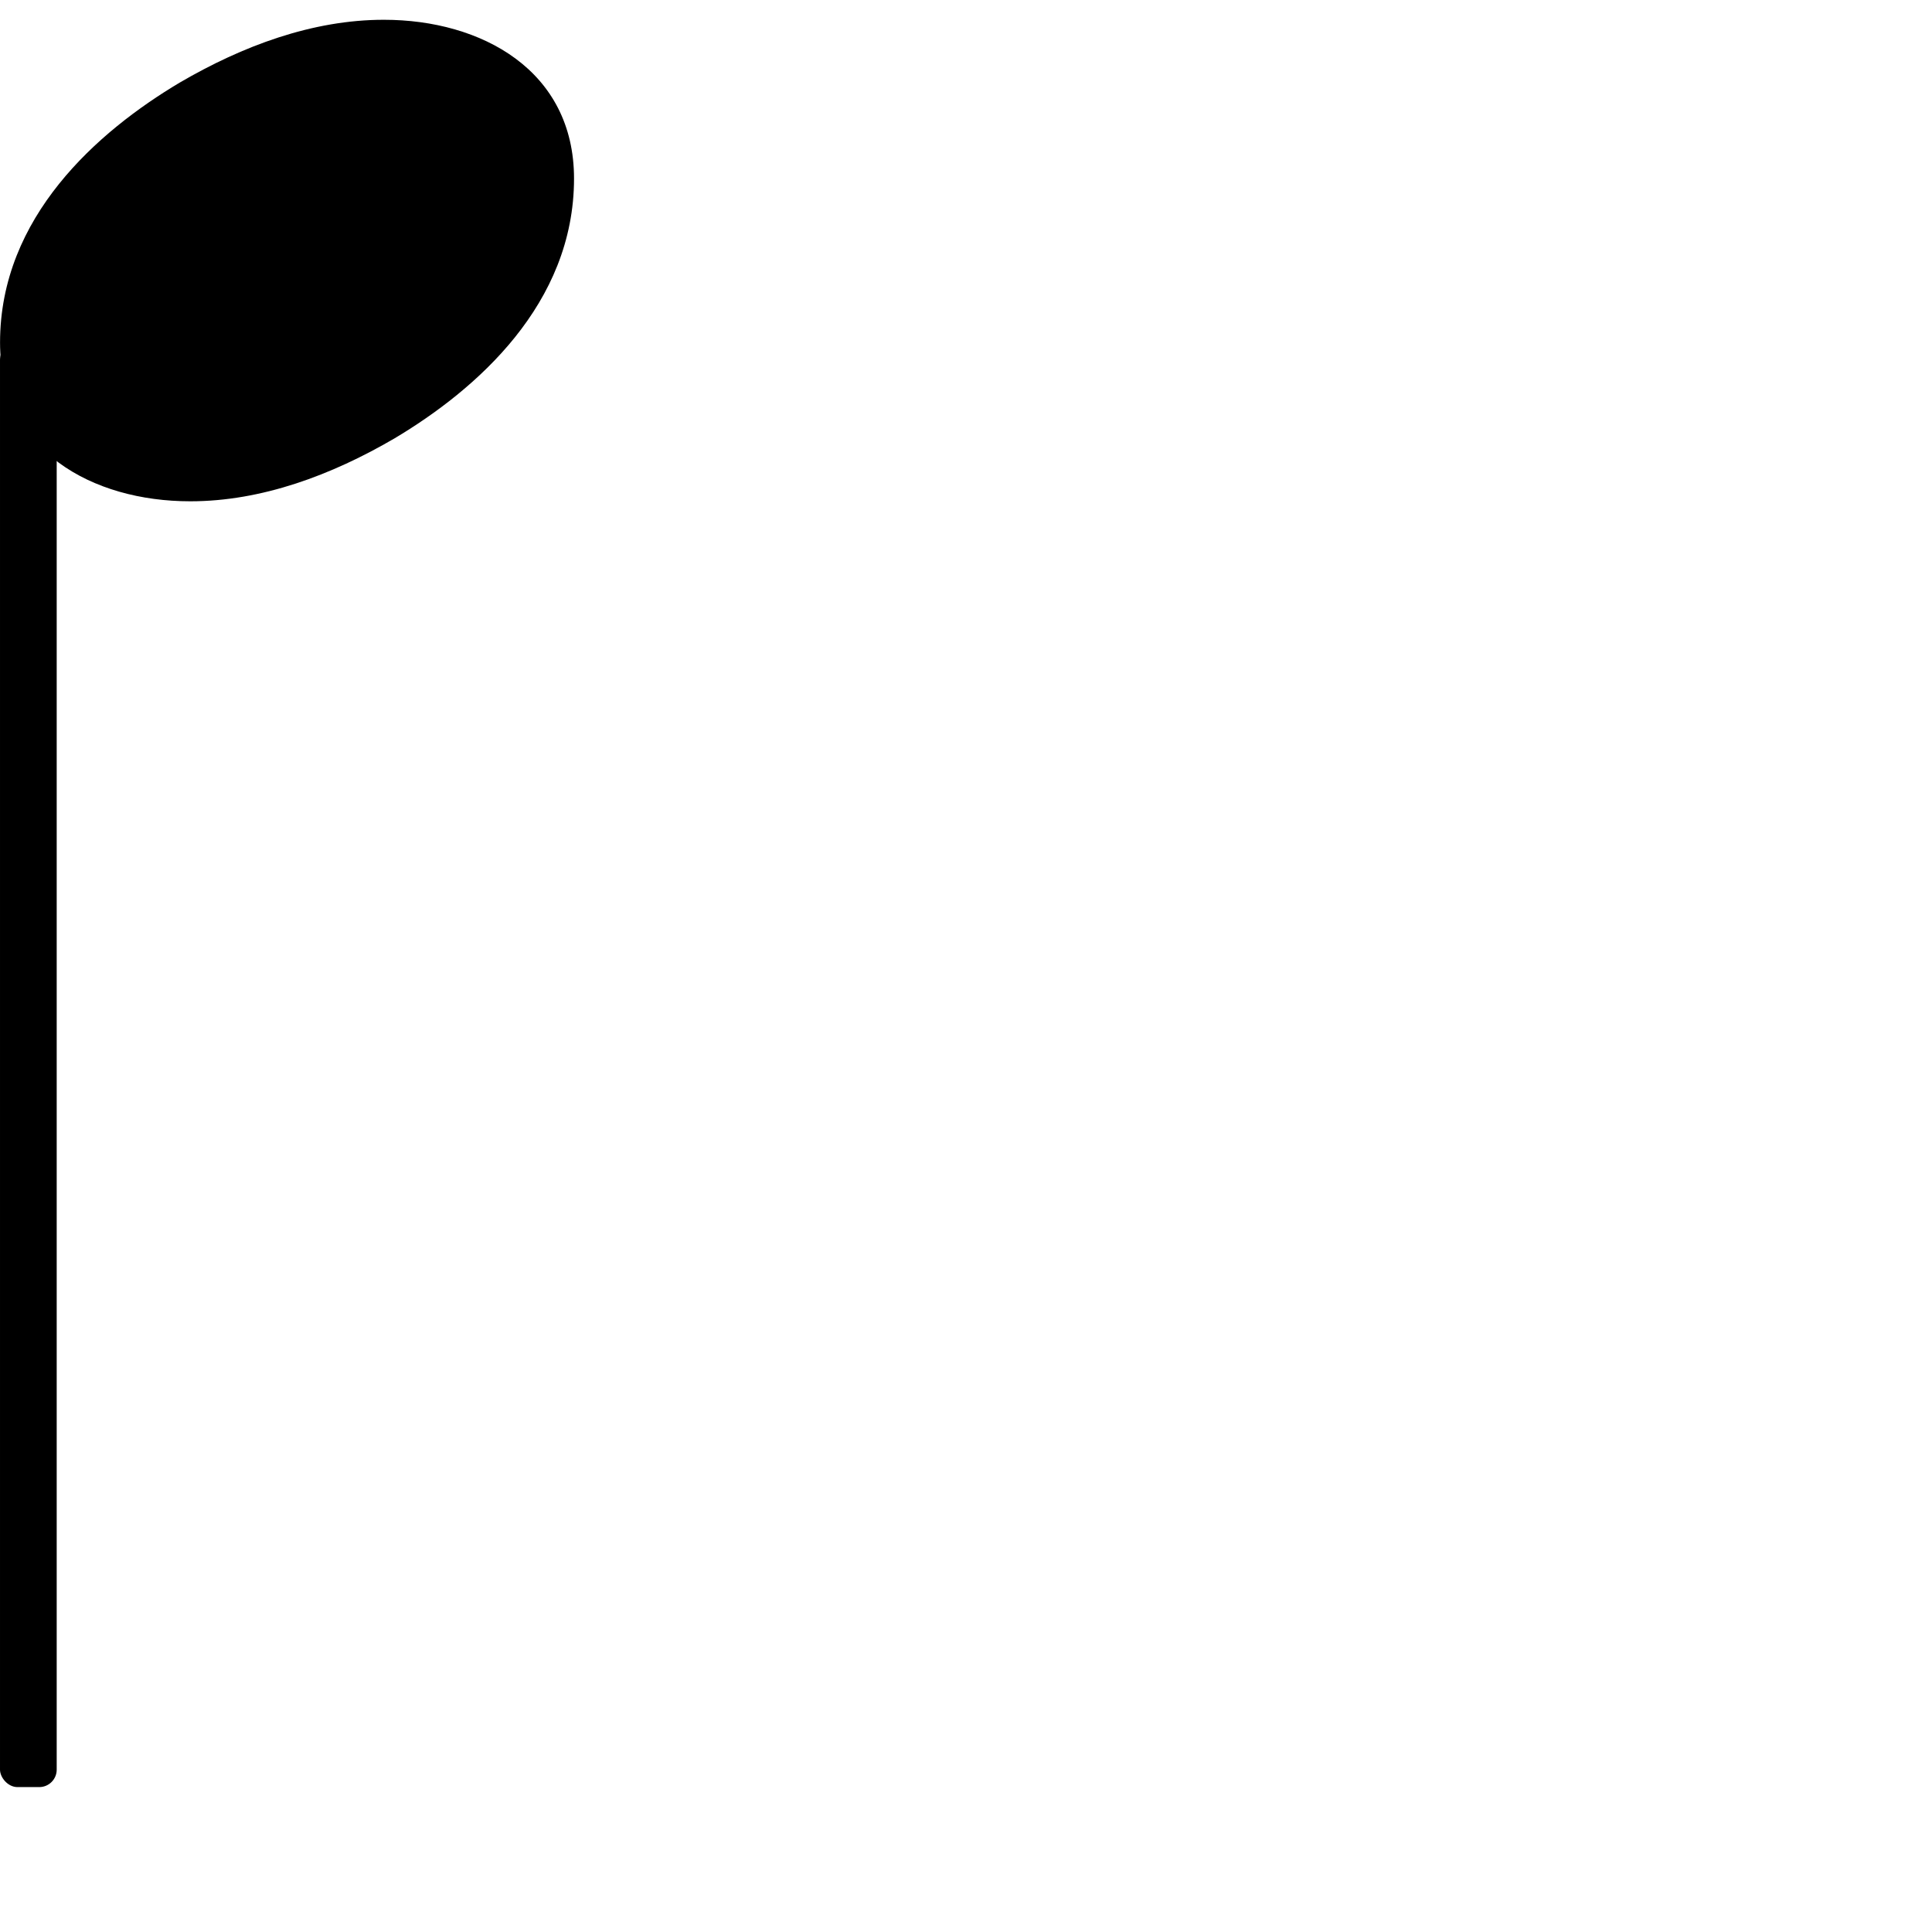 <?xml version="1.0" encoding="UTF-8" standalone="no"?>
<!-- Created with Inkscape (http://www.inkscape.org/) -->

<svg
   xmlns:dc="http://purl.org/dc/elements/1.1/"
   xmlns:cc="http://creativecommons.org/ns#"
   xmlns:rdf="http://www.w3.org/1999/02/22-rdf-syntax-ns#"
   xmlns:svg="http://www.w3.org/2000/svg"
   xmlns="http://www.w3.org/2000/svg"
   xmlns:sodipodi="http://sodipodi.sourceforge.net/DTD/sodipodi-0.dtd"
   xmlns:inkscape="http://www.inkscape.org/namespaces/inkscape"
   version="1.1"
   width="1000"
   height="1000"
   id="svg2"
   inkscape:version="0.91 r13725"
   sodipodi:docname="quarter_D.svg"
   inkscape:export-filename="/home/tom/DEVELOP/QT4/nootka/unused-picts/proto/note.png"
   inkscape:export-xdpi="300.09186"
   inkscape:export-ydpi="300.09186">
  <sodipodi:namedview
     pagecolor="#ffffff"
     bordercolor="#666666"
     borderopacity="1"
     objecttolerance="10"
     gridtolerance="10"
     guidetolerance="10"
     inkscape:pageopacity="0"
     inkscape:pageshadow="2"
     inkscape:window-width="1920"
     inkscape:window-height="1046"
     id="namedview8"
     showgrid="false"
     inkscape:zoom="0.70710678"
     inkscape:cx="230.3149"
     inkscape:cy="471.75618"
     inkscape:window-x="0"
     inkscape:window-y="0"
     inkscape:window-maximized="1"
     inkscape:current-layer="g4163"
     showguides="true"
     inkscape:guide-bbox="true">
    <sodipodi:guide
       orientation="1,0"
       position="348.685,854.649"
       id="guide5187" />
    <sodipodi:guide
       position="-298.156,199.996"
       orientation="0,1"
       id="guide4152" />
    <sodipodi:guide
       position="-294.648,75"
       orientation="0,1"
       id="guide4154" />
    <sodipodi:guide
       position="-283.977,325"
       orientation="0,1"
       id="guide4156" />
  </sodipodi:namedview>
  <defs
     id="defs4" />
  <g
     id="g4163"
     transform="matrix(0.918,0,0,0.918,-1.216,65.75)">
    <g
       id="g4139"
       transform="matrix(-1,0,0,-1,326.814,875.233)">
      <rect
         style="fill:currentColor"
         x="293.519"
         y="-60.764"
         width="31.97"
         height="814.539"
         ry="9.837"
         id="rect32" />
      <path
         inkscape:connector-curvature="0"
         style="fill:currentColor"
         d="m 218.242,664.21 c 55.086,0 107.222,28.527 107.222,89.515 0,70.825 -55.086,119.026 -101.319,146.569 -35.413,20.657 -74.76,35.412 -115.091,35.412 -55.086,0 -107.222,-28.527 -107.222,-89.515 0,-70.825 55.086,-119.026 101.319,-146.569 35.413,-20.657 74.76,-35.413 115.091,-35.413 z"
         id="path40" />
    </g>
  </g>
</svg>
